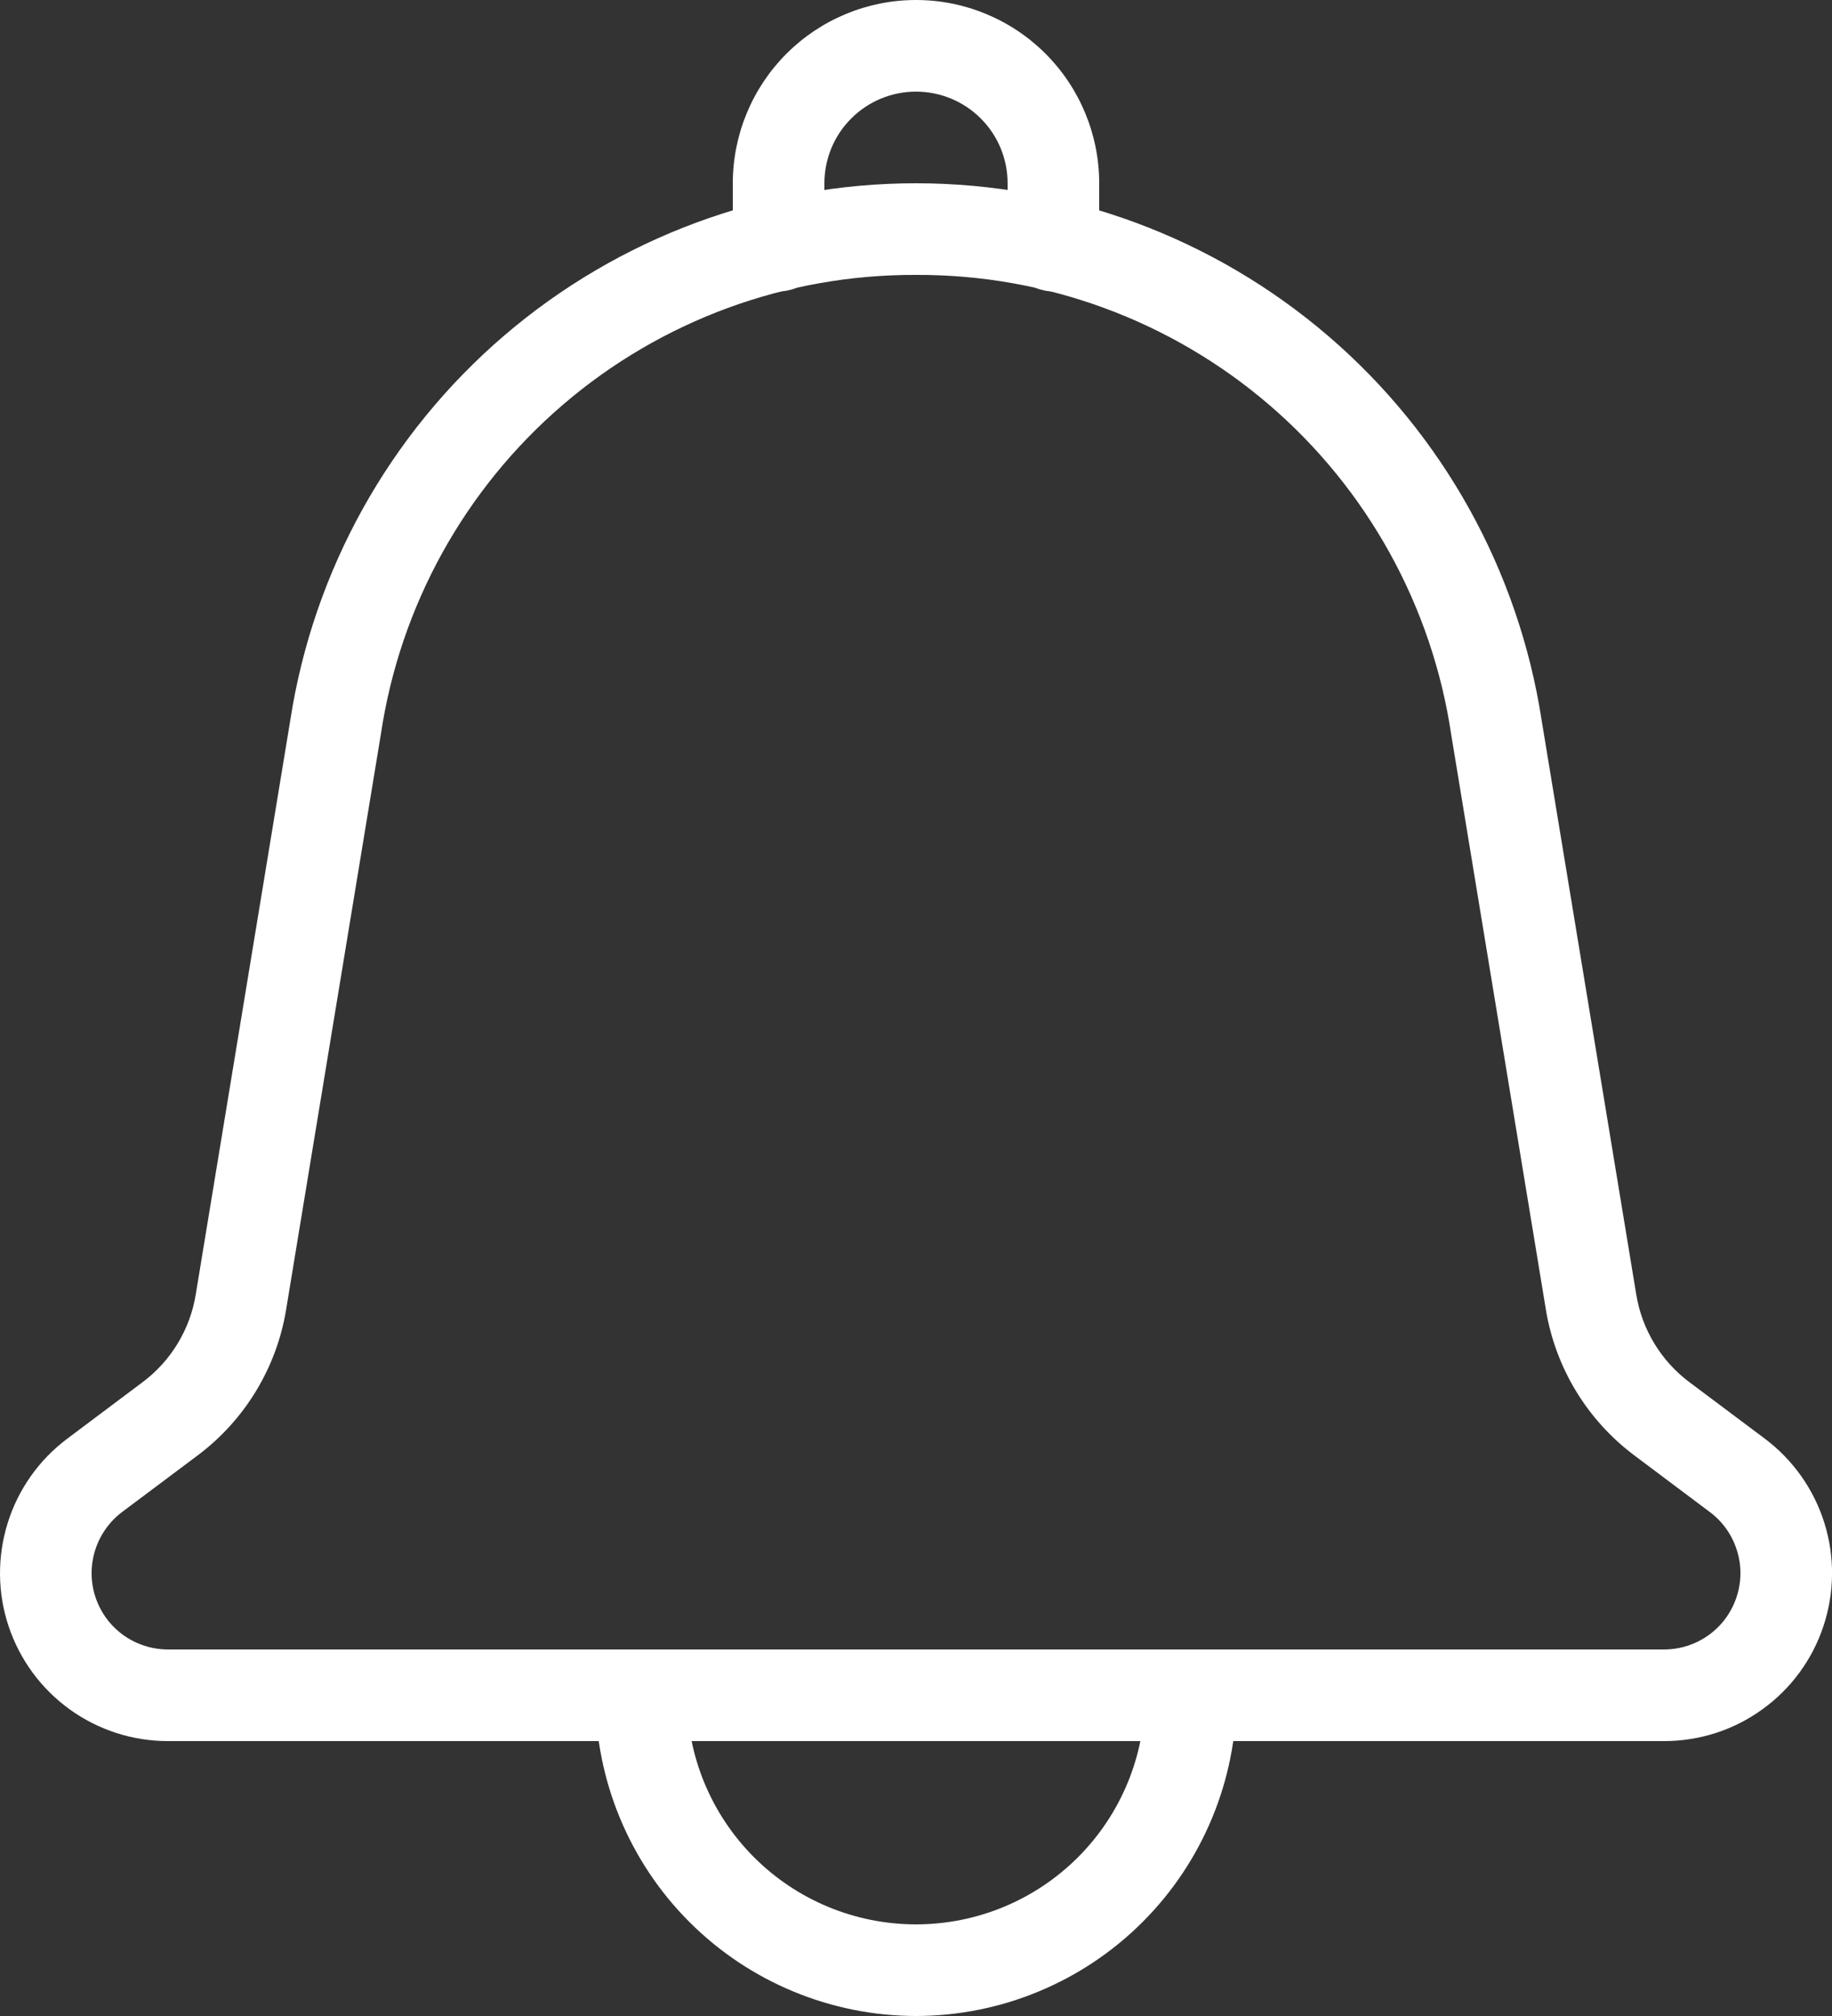 <svg width="20" height="22" viewBox="0 0 20 22" fill="none" xmlns="http://www.w3.org/2000/svg">
<rect x="0" y="0" width="20" height="22" fill="#333333" stroke="none"/>
<path d="M18.167 19H1.833C1.448 19 1.073 18.879 0.761 18.654C0.449 18.429 0.216 18.112 0.094 17.747C-0.028 17.382 -0.031 16.988 0.084 16.62C0.198 16.253 0.426 15.931 0.734 15.7L1.557 15.083C1.867 14.851 2.075 14.508 2.137 14.126L3.17 7.854C3.423 6.224 4.25 4.737 5.503 3.663C6.756 2.589 8.352 1.999 10.003 2C11.653 2.001 13.248 2.592 14.501 3.667C15.753 4.741 16.579 6.229 16.83 7.86L17.863 14.126C17.925 14.508 18.133 14.851 18.443 15.083L19.267 15.7C19.575 15.931 19.802 16.253 19.917 16.62C20.032 16.988 20.028 17.382 19.906 17.747C19.785 18.112 19.551 18.43 19.239 18.654C18.927 18.88 18.552 19 18.167 19ZM10.001 3C8.587 2.994 7.218 3.496 6.145 4.417C5.072 5.337 4.367 6.613 4.158 8.012L3.124 14.289C3.02 14.925 2.674 15.496 2.157 15.883L1.333 16.5C1.194 16.605 1.09 16.752 1.038 16.919C0.986 17.085 0.987 17.265 1.043 17.431C1.098 17.597 1.204 17.741 1.346 17.843C1.488 17.945 1.659 18 1.833 18H18.167C18.342 18 18.512 17.945 18.654 17.843C18.796 17.741 18.902 17.597 18.957 17.431C19.013 17.265 19.015 17.086 18.962 16.919C18.91 16.752 18.807 16.605 18.667 16.501L17.843 15.883C17.326 15.496 16.98 14.925 16.876 14.289L15.843 8.017C15.635 6.618 14.93 5.341 13.857 4.419C12.784 3.498 11.415 2.994 10.001 3Z" fill="#FFFFFF"/>
<path d="M11.5 3.18C11.367 3.18 11.24 3.127 11.146 3.034C11.053 2.94 11 2.813 11 2.68V2C11 1.735 10.895 1.48 10.707 1.293C10.52 1.105 10.265 1 10 1C9.735 1 9.48 1.105 9.293 1.293C9.105 1.48 9 1.735 9 2V2.68C9 2.813 8.947 2.94 8.854 3.034C8.76 3.127 8.633 3.18 8.5 3.18C8.367 3.18 8.24 3.127 8.146 3.034C8.053 2.94 8 2.813 8 2.68V2C8 1.47 8.211 0.961 8.586 0.586C8.961 0.211 9.47 0 10 0C10.53 0 11.039 0.211 11.414 0.586C11.789 0.961 12 1.47 12 2V2.68C12 2.813 11.947 2.94 11.854 3.034C11.76 3.127 11.633 3.18 11.5 3.18Z" fill="#FFFFFF"/>
<path d="M10 22C9.072 21.999 8.182 21.63 7.526 20.974C6.87 20.318 6.501 19.428 6.5 18.5C6.5 18.367 6.553 18.24 6.646 18.146C6.74 18.053 6.867 18 7 18C7.133 18 7.26 18.053 7.354 18.146C7.447 18.24 7.5 18.367 7.5 18.5C7.5 19.163 7.763 19.799 8.232 20.268C8.701 20.737 9.337 21 10 21C10.663 21 11.299 20.737 11.768 20.268C12.237 19.799 12.5 19.163 12.5 18.5C12.5 18.367 12.553 18.24 12.646 18.146C12.74 18.053 12.867 18 13 18C13.133 18 13.26 18.053 13.354 18.146C13.447 18.24 13.5 18.367 13.5 18.5C13.499 19.428 13.13 20.318 12.474 20.974C11.818 21.63 10.928 21.999 10 22Z" fill="#FFFFFF"/>
</svg>
